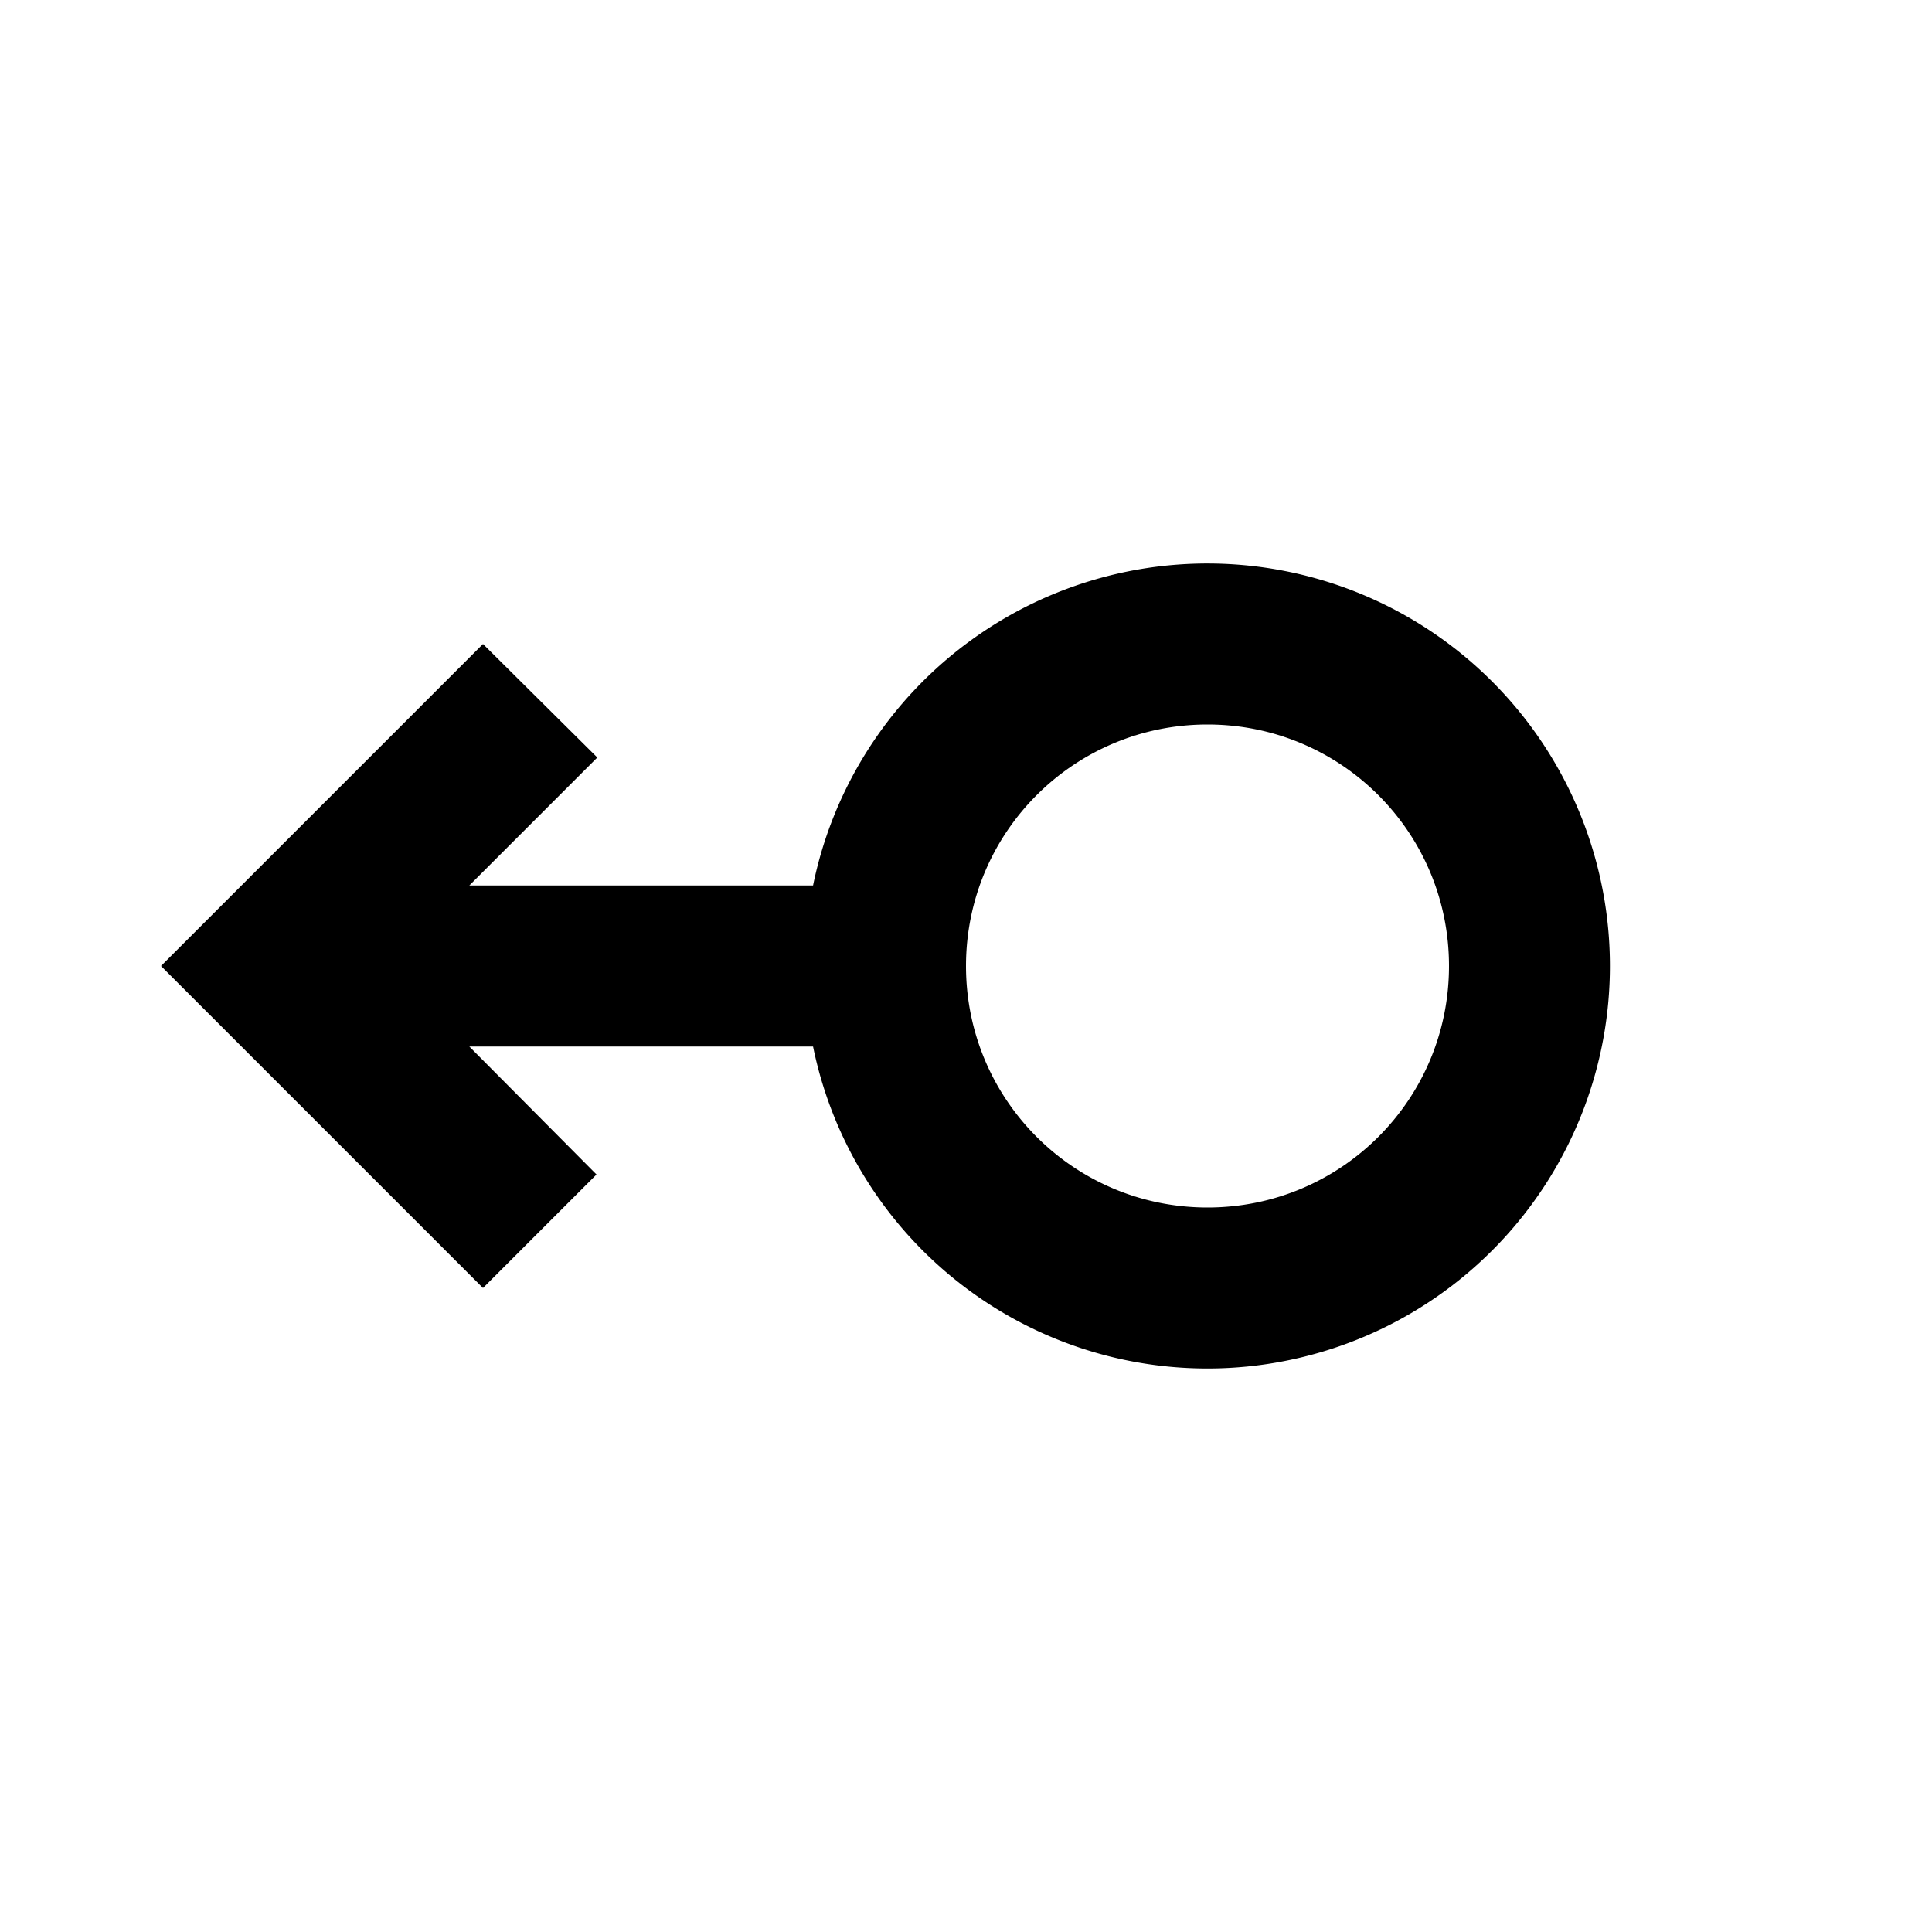 <svg xmlns="http://www.w3.org/2000/svg" width="24" height="24" viewBox="0 0 24 24"><path d="M10.1 13a5 5 0 100-2H5.83l1.59-1.59L6 8l-4 4 4 4 1.41-1.41L5.83 13h4.27zm4.9 2c-1.66 0-3-1.34-3-3s1.34-3 3-3 3 1.34 3 3-1.34 3-3 3z"/></svg>